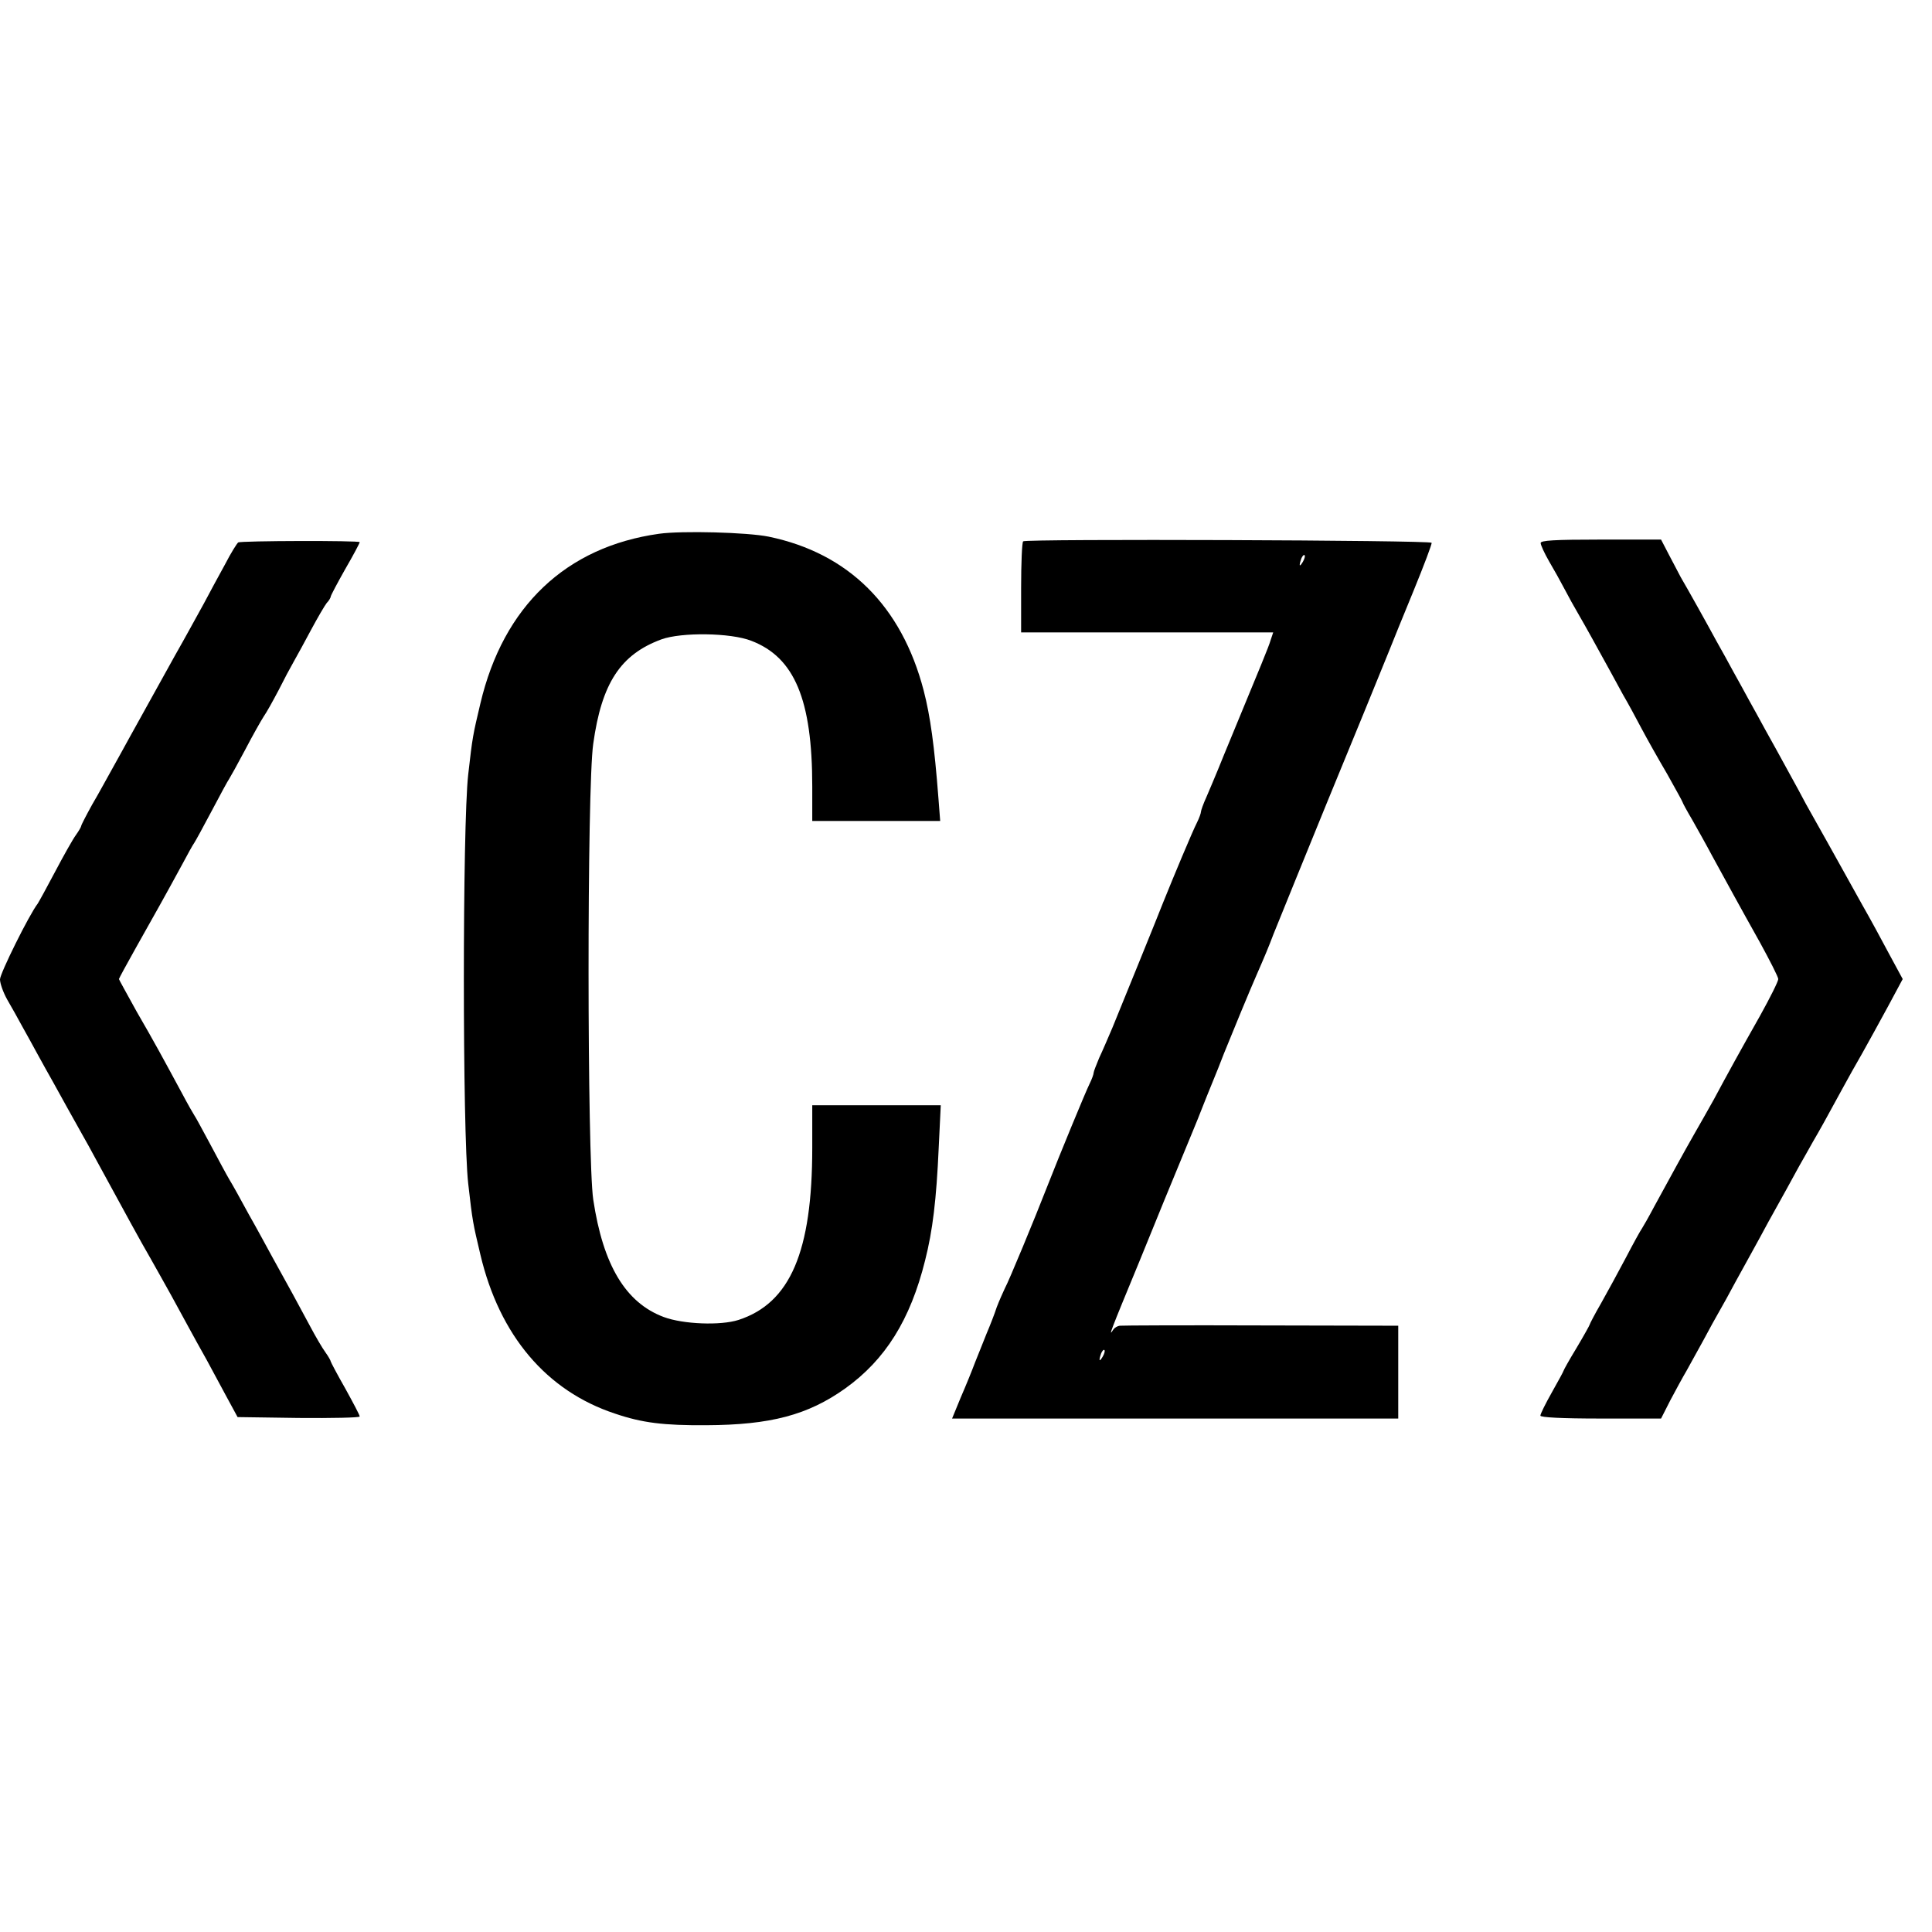 <?xml version="1.0" standalone="no"?>
<!DOCTYPE svg PUBLIC "-//W3C//DTD SVG 20010904//EN"
 "http://www.w3.org/TR/2001/REC-SVG-20010904/DTD/svg10.dtd">
<svg version="1.0" xmlns="http://www.w3.org/2000/svg"
 width="666pt" height="666pt" viewBox="0 0 666 666"
 preserveAspectRatio="xMidYMid meet">
<g transform="translate(0,666) scale(0.1,-0.1)"
fill="#000000" stroke="none">
<path d="M2272 4820 c-321 -45 -537 -250 -616 -585 -26 -110 -27 -113 -42
-245 -20 -178 -20 -1232 0 -1410 15 -132 16 -135 42 -245 66 -279 228 -470
464 -548 94 -32 168 -41 315 -40 221 1 350 35 479 127 138 99 224 236 275 441
26 102 39 209 47 390 l7 145 -222 0 -221 0 0 -147 c0 -358 -76 -535 -254 -593
-62 -20 -191 -15 -258 10 -131 49 -209 178 -243 405 -21 143 -22 1420 0 1571
29 209 94 308 235 360 69 25 239 23 310 -5 149 -57 210 -203 210 -502 l0 -119
220 0 221 0 -6 78 c-14 182 -28 283 -51 372 -76 291 -259 473 -534 530 -73 15
-299 21 -378 10z"/>
<path d="M821 4790 c-4 -3 -25 -36 -45 -75 -21 -38 -54 -99 -73 -135 -35 -63
-59 -108 -100 -180 -17 -31 -60 -108 -158 -285 -15 -27 -41 -75 -58 -105 -17
-30 -47 -86 -69 -123 -21 -38 -38 -71 -38 -74 0 -3 -8 -17 -18 -31 -11 -15
-43 -72 -72 -127 -29 -55 -56 -104 -60 -110 -30 -39 -130 -241 -130 -261 0
-14 11 -45 25 -70 14 -24 37 -65 51 -91 15 -27 39 -70 54 -98 15 -27 39 -71
54 -97 28 -51 67 -121 99 -178 11 -19 33 -59 48 -87 107 -196 149 -274 189
-343 20 -36 52 -92 70 -125 39 -71 78 -144 122 -222 17 -32 48 -89 69 -128
l38 -70 210 -3 c116 -1 211 1 211 5 0 5 -23 48 -50 97 -28 49 -50 91 -50 93 0
3 -8 17 -18 31 -11 15 -35 56 -54 92 -37 69 -77 143 -130 238 -17 31 -53 98
-81 147 -27 50 -57 104 -67 120 -10 17 -39 71 -65 120 -27 50 -51 95 -55 100
-4 6 -23 39 -42 75 -67 124 -95 176 -157 283 -33 60 -61 110 -61 112 0 2 26
50 58 107 62 110 103 183 160 288 19 36 38 70 42 75 4 6 31 55 60 110 29 55
56 105 60 110 4 6 29 51 55 100 26 50 55 101 64 115 10 14 32 54 51 90 18 36
42 81 53 100 11 19 38 69 60 110 22 41 46 82 53 91 8 8 14 19 14 22 0 4 23 47
50 95 28 48 50 90 50 93 0 6 -410 5 -419 -1z"/>
<path d="M3527 4794 c-4 -4 -7 -76 -7 -161 l0 -153 434 0 435 0 -9 -27 c-7
-24 -33 -86 -140 -345 -11 -27 -30 -72 -41 -100 -12 -29 -30 -72 -40 -95 -11
-24 -19 -47 -19 -51 0 -5 -6 -22 -14 -38 -15 -29 -81 -187 -116 -274 -21 -54
-139 -344 -175 -432 -15 -35 -35 -82 -46 -105 -10 -24 -19 -47 -19 -51 0 -5
-6 -22 -14 -38 -13 -26 -103 -244 -146 -354 -44 -113 -133 -328 -146 -351 -7
-15 -20 -44 -28 -65 -7 -22 -23 -63 -35 -91 -12 -29 -29 -74 -40 -100 -10 -27
-32 -81 -49 -120 l-30 -73 769 0 769 0 0 160 0 160 -472 1 c-260 1 -480 0
-488 -1 -8 -1 -18 -7 -22 -13 -19 -30 -11 -9 89 233 19 47 43 105 53 130 10
25 46 113 80 195 34 83 71 171 81 198 10 26 28 70 39 97 11 27 29 71 39 98 24
60 93 227 113 272 28 64 41 95 58 140 19 47 124 306 183 450 75 182 200 487
217 530 10 25 47 117 83 204 36 88 64 162 62 165 -5 9 -1399 14 -1408 5z m964
-71 c-12 -20 -14 -14 -5 12 4 9 9 14 11 11 3 -2 0 -13 -6 -23z m-690 -2740
c-12 -20 -14 -14 -5 12 4 9 9 14 11 11 3 -2 0 -13 -6 -23z"/>
<path d="M5311 4788 c0 -7 13 -35 29 -63 16 -27 40 -70 53 -95 13 -25 34 -63
47 -85 13 -22 34 -60 48 -85 52 -94 81 -147 107 -195 16 -27 44 -79 63 -115
19 -36 59 -107 89 -158 29 -52 53 -95 53 -97 0 -2 15 -30 34 -62 18 -32 49
-87 68 -123 50 -91 91 -167 165 -299 34 -62 63 -119 63 -126 0 -8 -28 -64 -63
-127 -69 -122 -113 -202 -159 -288 -17 -30 -47 -84 -68 -120 -37 -65 -72 -129
-138 -250 -19 -36 -38 -69 -42 -75 -4 -5 -29 -50 -55 -100 -26 -49 -65 -121
-86 -158 -22 -38 -39 -71 -39 -73 0 -2 -20 -38 -45 -80 -25 -41 -45 -77 -45
-79 0 -2 -18 -35 -40 -74 -22 -39 -40 -75 -40 -81 0 -6 72 -10 208 -10 l208 0
32 63 c18 34 43 80 56 102 12 22 38 69 58 105 19 36 44 81 55 100 11 19 36 64
55 100 40 73 76 137 114 208 47 84 81 146 106 192 14 25 36 63 48 85 24 41 44
77 100 180 18 33 49 89 70 125 20 36 60 108 88 160 l51 95 -46 85 c-25 47 -66
123 -93 170 -26 47 -59 106 -74 133 -28 50 -66 119 -99 177 -11 19 -33 59 -48
88 -73 134 -88 160 -114 207 -15 28 -40 73 -55 100 -15 28 -40 73 -55 100 -15
28 -41 75 -58 105 -33 61 -100 181 -123 220 -7 14 -26 49 -41 78 l-27 52 -208
0 c-160 0 -208 -3 -207 -12z"/>
</g>
</svg>
